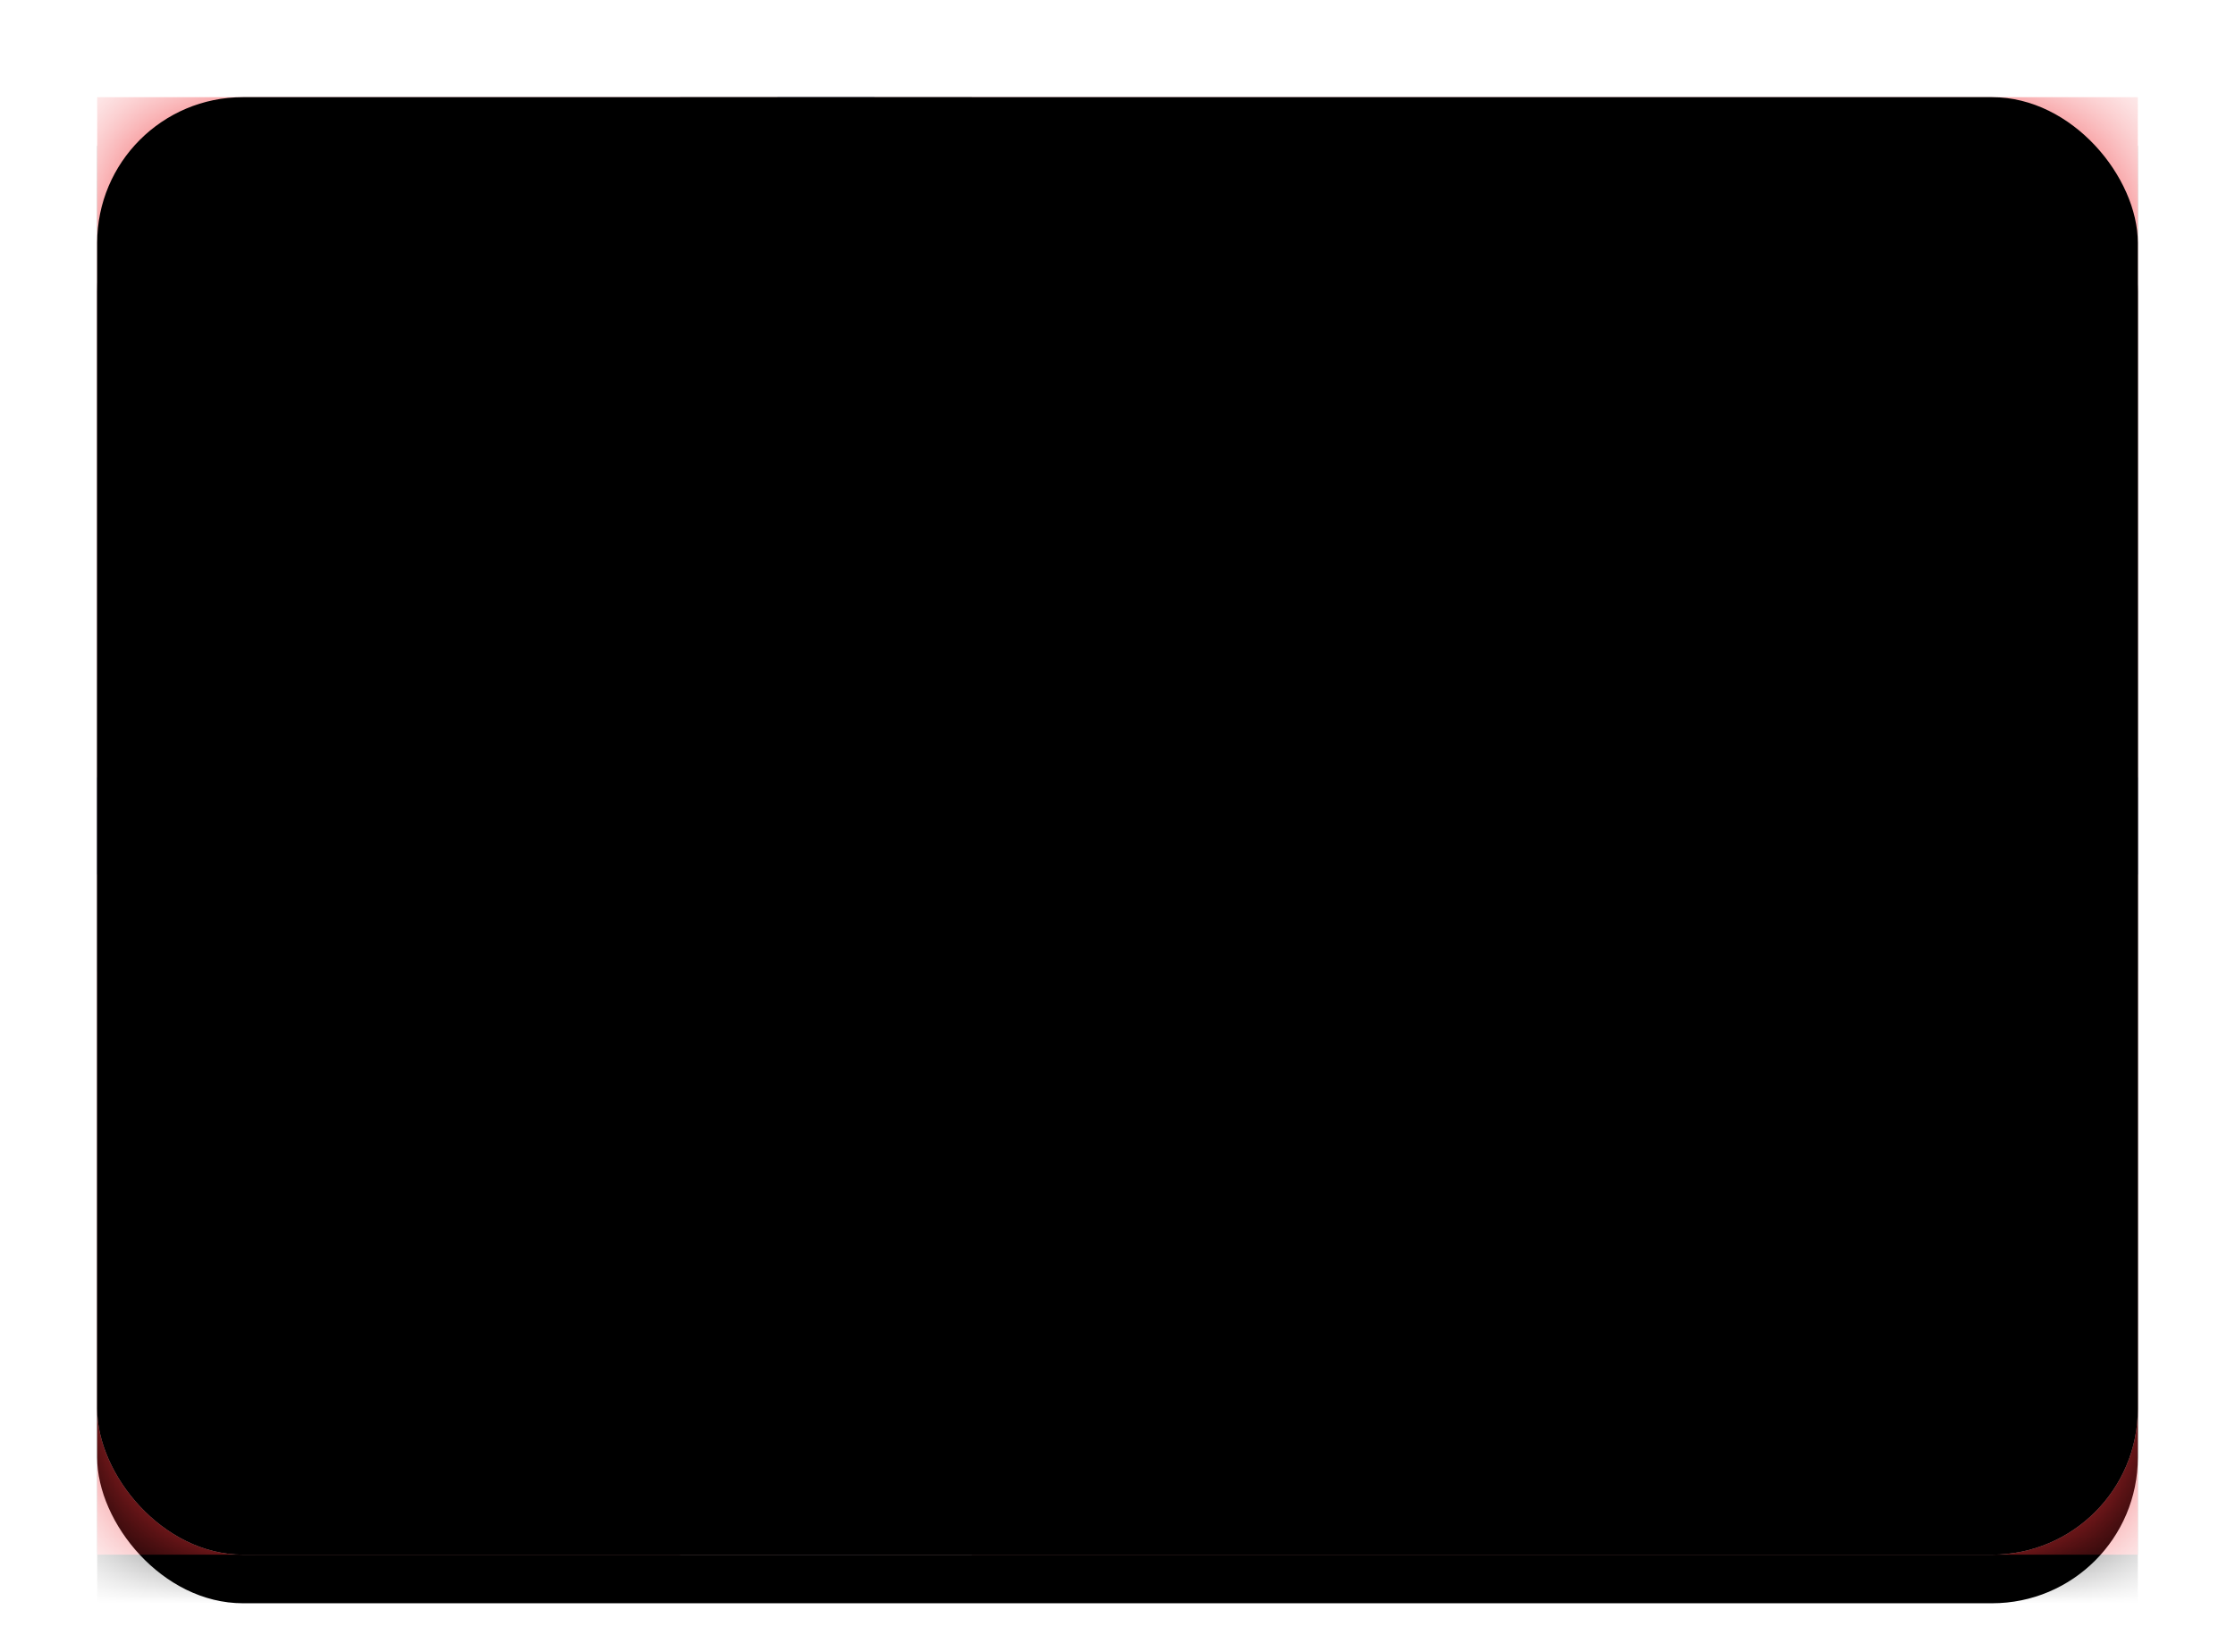 <svg xmlns="http://www.w3.org/2000/svg" xmlns:xlink="http://www.w3.org/1999/xlink" width="23" height="17" viewBox="0 0 23 17">
  <defs>
    <linearGradient id="no-c" x1="50%" x2="50%" y1="0%" y2="100%">
      <stop offset="0%" stop-color="#FFF"/>
      <stop offset="100%" stop-color="#F0F0F0"/>
    </linearGradient>
    <rect id="no-a" width="21" height="15" x="0" y="0" rx="1.5"/>
    <filter id="no-b" width="116.7%" height="123.3%" x="-8.3%" y="-8.3%" filterUnits="objectBoundingBox">
      <feOffset dy=".5" in="SourceAlpha" result="shadowOffsetOuter1"/>
      <feGaussianBlur in="shadowOffsetOuter1" result="shadowBlurOuter1" stdDeviation=".5"/>
      <feColorMatrix in="shadowBlurOuter1" values="0 0 0 0 0   0 0 0 0 0   0 0 0 0 0  0 0 0 0.16 0"/>
    </filter>
    <linearGradient id="no-g" x1="50%" x2="50%" y1="0%" y2="100%">
      <stop offset="0%" stop-color="#F14247"/>
      <stop offset="100%" stop-color="#ED2F35"/>
    </linearGradient>
    <rect id="no-f" width="21" height="15" x="0" y="0"/>
    <filter id="no-e" width="116.7%" height="123.3%" x="-8.3%" y="-8.3%" filterUnits="objectBoundingBox">
      <feOffset dy=".5" in="SourceAlpha" result="shadowOffsetOuter1"/>
      <feGaussianBlur in="shadowOffsetOuter1" result="shadowBlurOuter1" stdDeviation=".5"/>
      <feColorMatrix in="shadowBlurOuter1" values="0 0 0 0 0   0 0 0 0 0   0 0 0 0 0  0 0 0 0.16 0"/>
    </filter>
    <polygon id="no-i" points="0 9 6 9 6 15 9 15 9 9 21 9 21 6 9 6 9 0 6 0 6 6 0 6"/>
    <filter id="no-h" width="107.1%" height="110%" x="-3.6%" y="-5%" filterUnits="objectBoundingBox">
      <feMorphology in="SourceAlpha" operator="dilate" radius=".25" result="shadowSpreadOuter1"/>
      <feOffset in="shadowSpreadOuter1" result="shadowOffsetOuter1"/>
      <feColorMatrix in="shadowOffsetOuter1" values="0 0 0 0 0   0 0 0 0 0   0 0 0 0 0  0 0 0 0.06 0"/>
    </filter>
    <linearGradient id="no-j" x1="50%" x2="50%" y1="0%" y2="100%">
      <stop offset="0%" stop-color="#0A3A85"/>
      <stop offset="100%" stop-color="#032A67"/>
    </linearGradient>
    <rect id="no-l" width="21" height="15" x="0" y="0" rx="1.5"/>
    <filter id="no-k" width="102.4%" height="103.3%" x="-1.2%" y="-1.7%" filterUnits="objectBoundingBox">
      <feOffset dy="-.5" in="SourceAlpha" result="shadowOffsetInner1"/>
      <feComposite in="shadowOffsetInner1" in2="SourceAlpha" k2="-1" k3="1" operator="arithmetic" result="shadowInnerInner1"/>
      <feColorMatrix in="shadowInnerInner1" result="shadowMatrixInner1" values="0 0 0 0 0   0 0 0 0 0   0 0 0 0 0  0 0 0 0.04 0"/>
      <feOffset dy=".5" in="SourceAlpha" result="shadowOffsetInner2"/>
      <feComposite in="shadowOffsetInner2" in2="SourceAlpha" k2="-1" k3="1" operator="arithmetic" result="shadowInnerInner2"/>
      <feColorMatrix in="shadowInnerInner2" result="shadowMatrixInner2" values="0 0 0 0 1   0 0 0 0 1   0 0 0 0 1  0 0 0 0.12 0"/>
      <feMerge>
        <feMergeNode in="shadowMatrixInner1"/>
        <feMergeNode in="shadowMatrixInner2"/>
      </feMerge>
    </filter>
  </defs>
  <g fill="none" fill-rule="evenodd" transform="translate(1 1)">
    <mask id="no-d" fill="#fff">
      <use xlink:href="#no-a"/>
    </mask>
    <use fill="#000" filter="url(#no-b)" xlink:href="#no-a"/>
    <use fill="url(#no-c)" xlink:href="#no-a"/>
    <g mask="url(#no-d)">
      <use fill="#000" filter="url(#no-e)" xlink:href="#no-f"/>
      <use fill="url(#no-g)" xlink:href="#no-f"/>
    </g>
    <g mask="url(#no-d)">
      <use fill="#000" filter="url(#no-h)" xlink:href="#no-i"/>
      <use fill="url(#no-c)" xlink:href="#no-i"/>
    </g>
    <polygon fill="url(#no-j)" points="0 8 7 8 7 15 8 15 8 8 21 8 21 7 8 7 8 0 7 0 7 7 0 7" mask="url(#no-d)"/>
    <use fill="#000" filter="url(#no-k)" xlink:href="#no-l"/>
  </g>
</svg>

